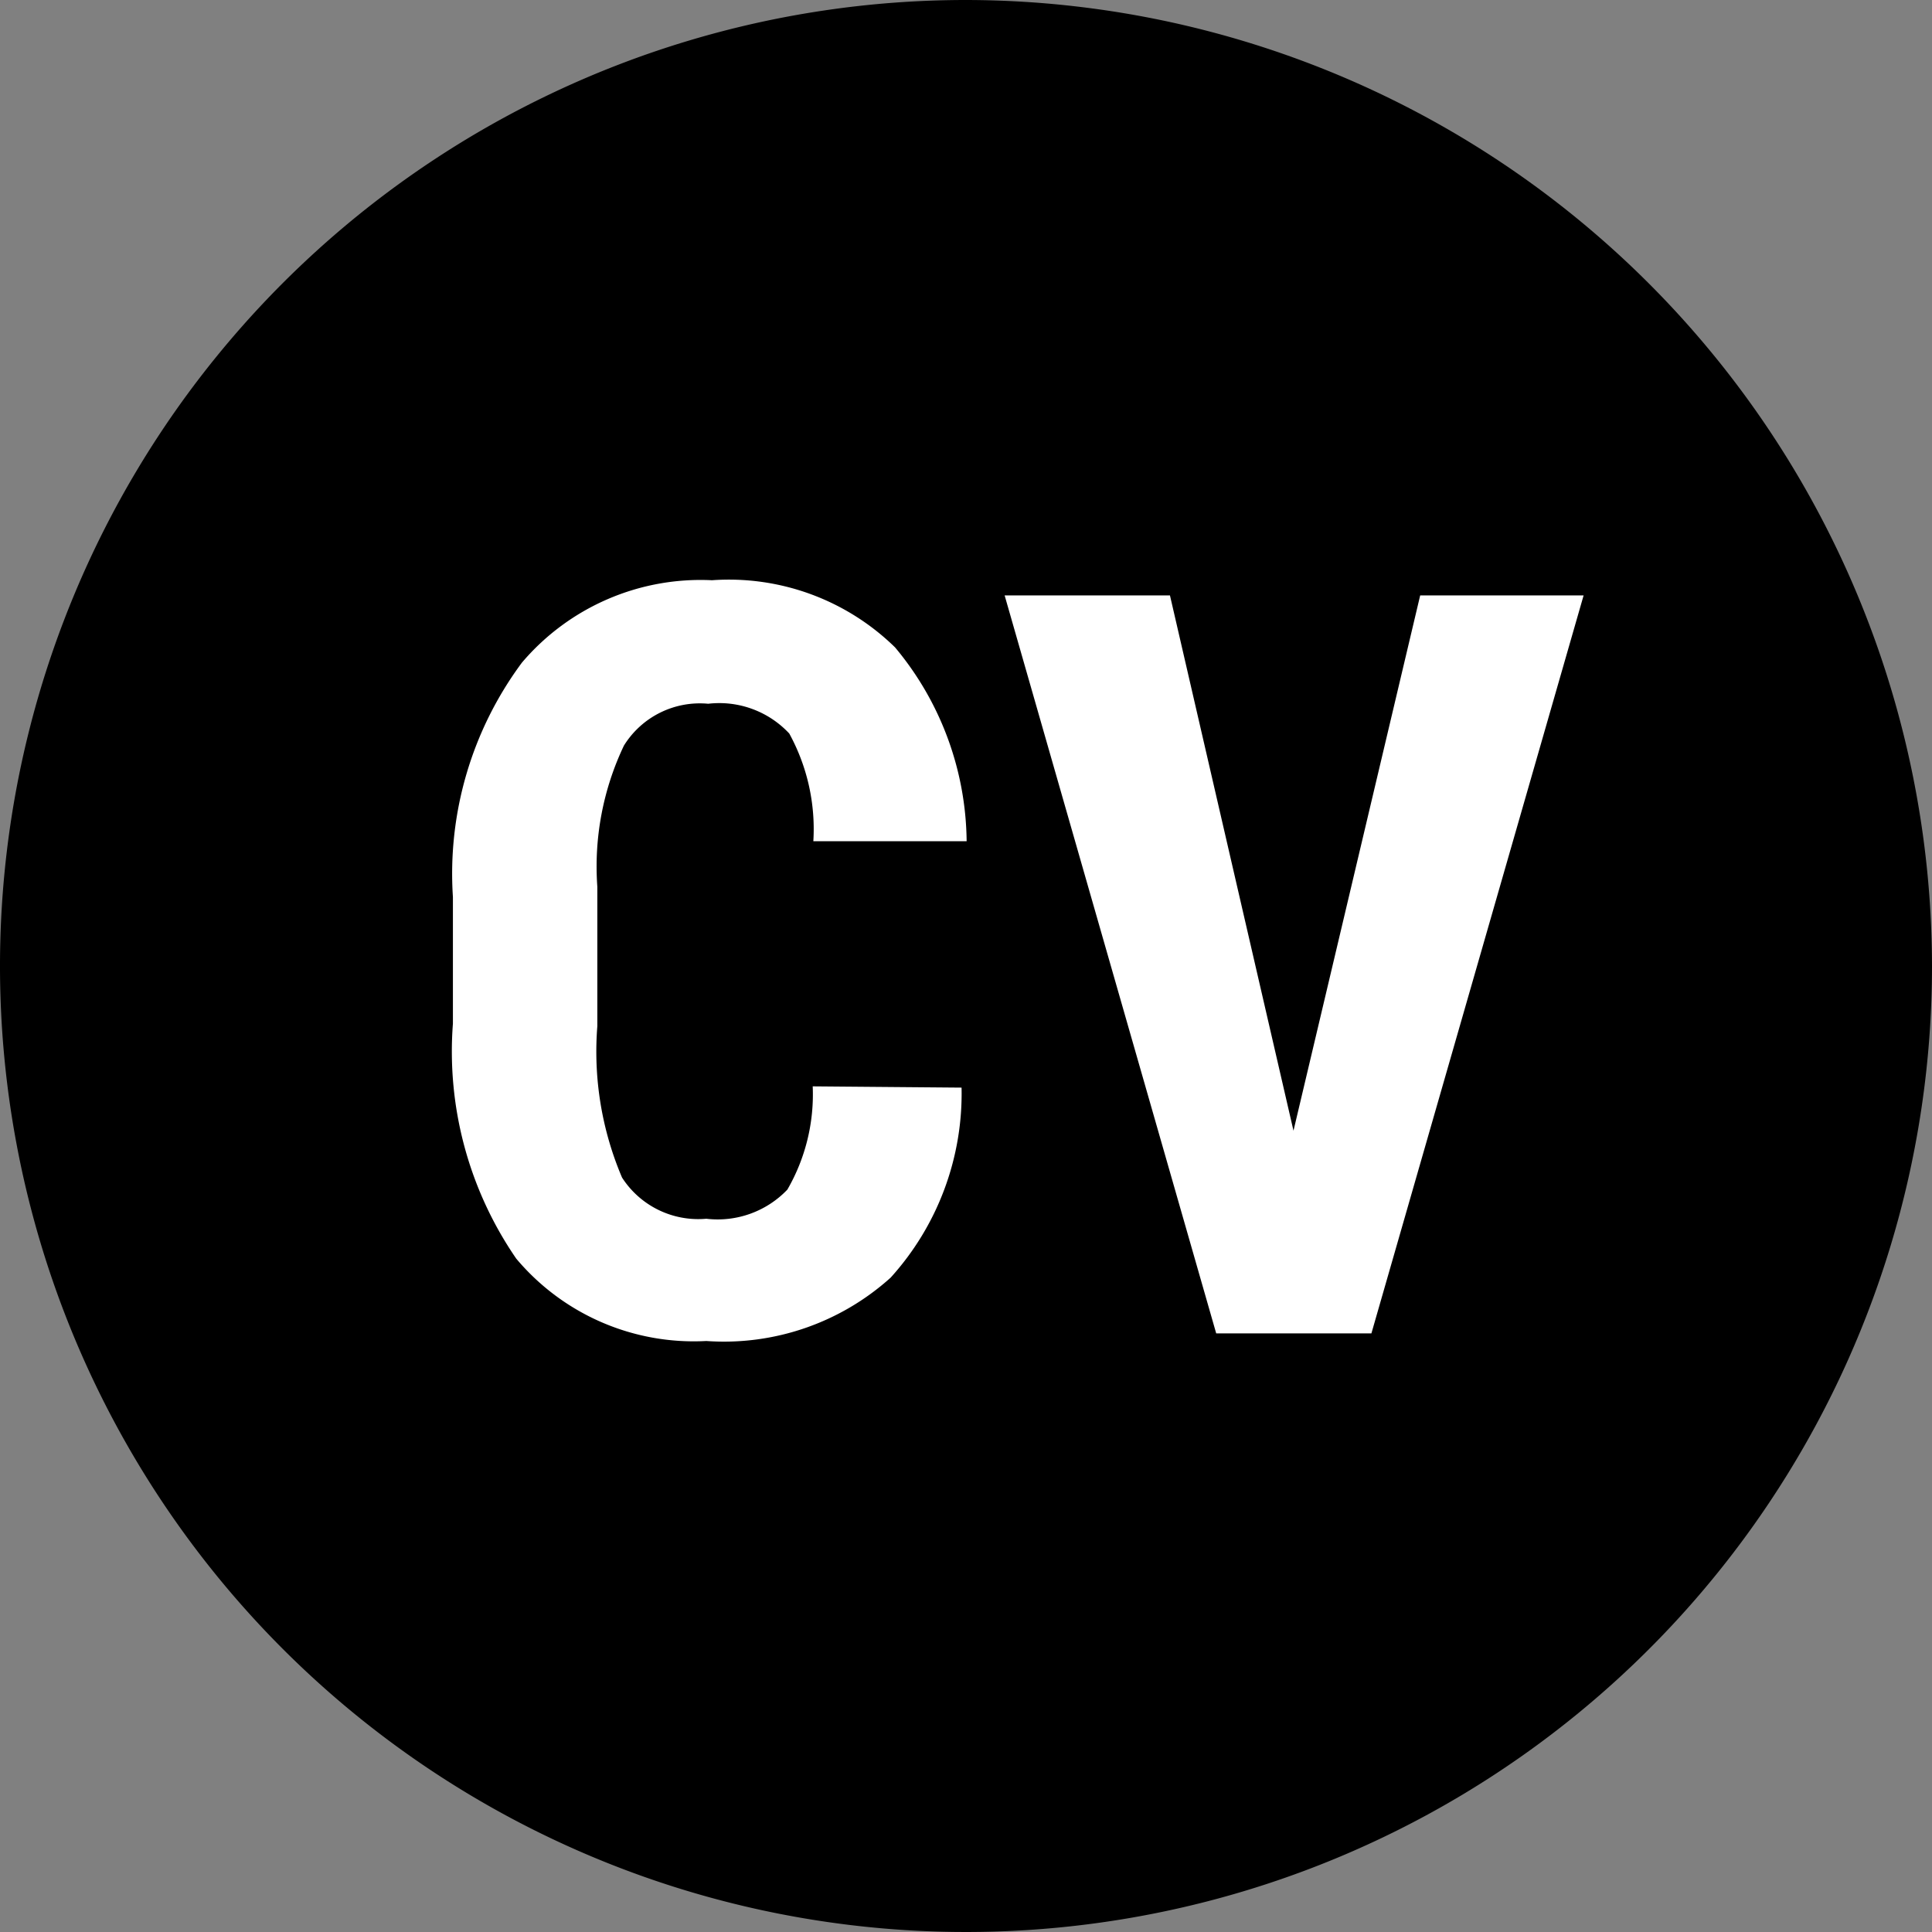 <svg xmlns="http://www.w3.org/2000/svg" viewBox="0 0 30.5 30.5"><rect x="0" y="0" width="30.5" height="30.5" fill="#808080" stroke="none"/><defs><style>.cls-1{fill:#fff;}</style></defs><g id="Layer_2" data-name="Layer 2"><g id="Layer_1-2" data-name="Layer 1"><path d="M15.25,0A15.25,15.25,0,1,0,30.5,15.25,15.27,15.27,0,0,0,15.25,0Z"/><path class="cls-1" d="M15.18,17.17a4.33,4.33,0,0,1-1.12,3,3.93,3.93,0,0,1-2.91,1,3.66,3.66,0,0,1-3-1.3,5.77,5.77,0,0,1-1-3.71v-2a5.59,5.59,0,0,1,1.09-3.7,3.7,3.7,0,0,1,3-1.3,3.75,3.75,0,0,1,2.89,1.06,4.84,4.84,0,0,1,1.13,3.06H12.84a3.14,3.14,0,0,0-.38-1.7,1.51,1.51,0,0,0-1.28-.47,1.41,1.41,0,0,0-1.33.66A4.44,4.44,0,0,0,9.43,14v2.2a5.07,5.07,0,0,0,.39,2.39,1.43,1.43,0,0,0,1.33.65,1.52,1.52,0,0,0,1.28-.46,3,3,0,0,0,.4-1.63Z"/><path class="cls-1" d="M20.42,17.85l2-8.45H25L21.65,21.05H19.2L15.86,9.4h2.61Z"/></g></g></svg>